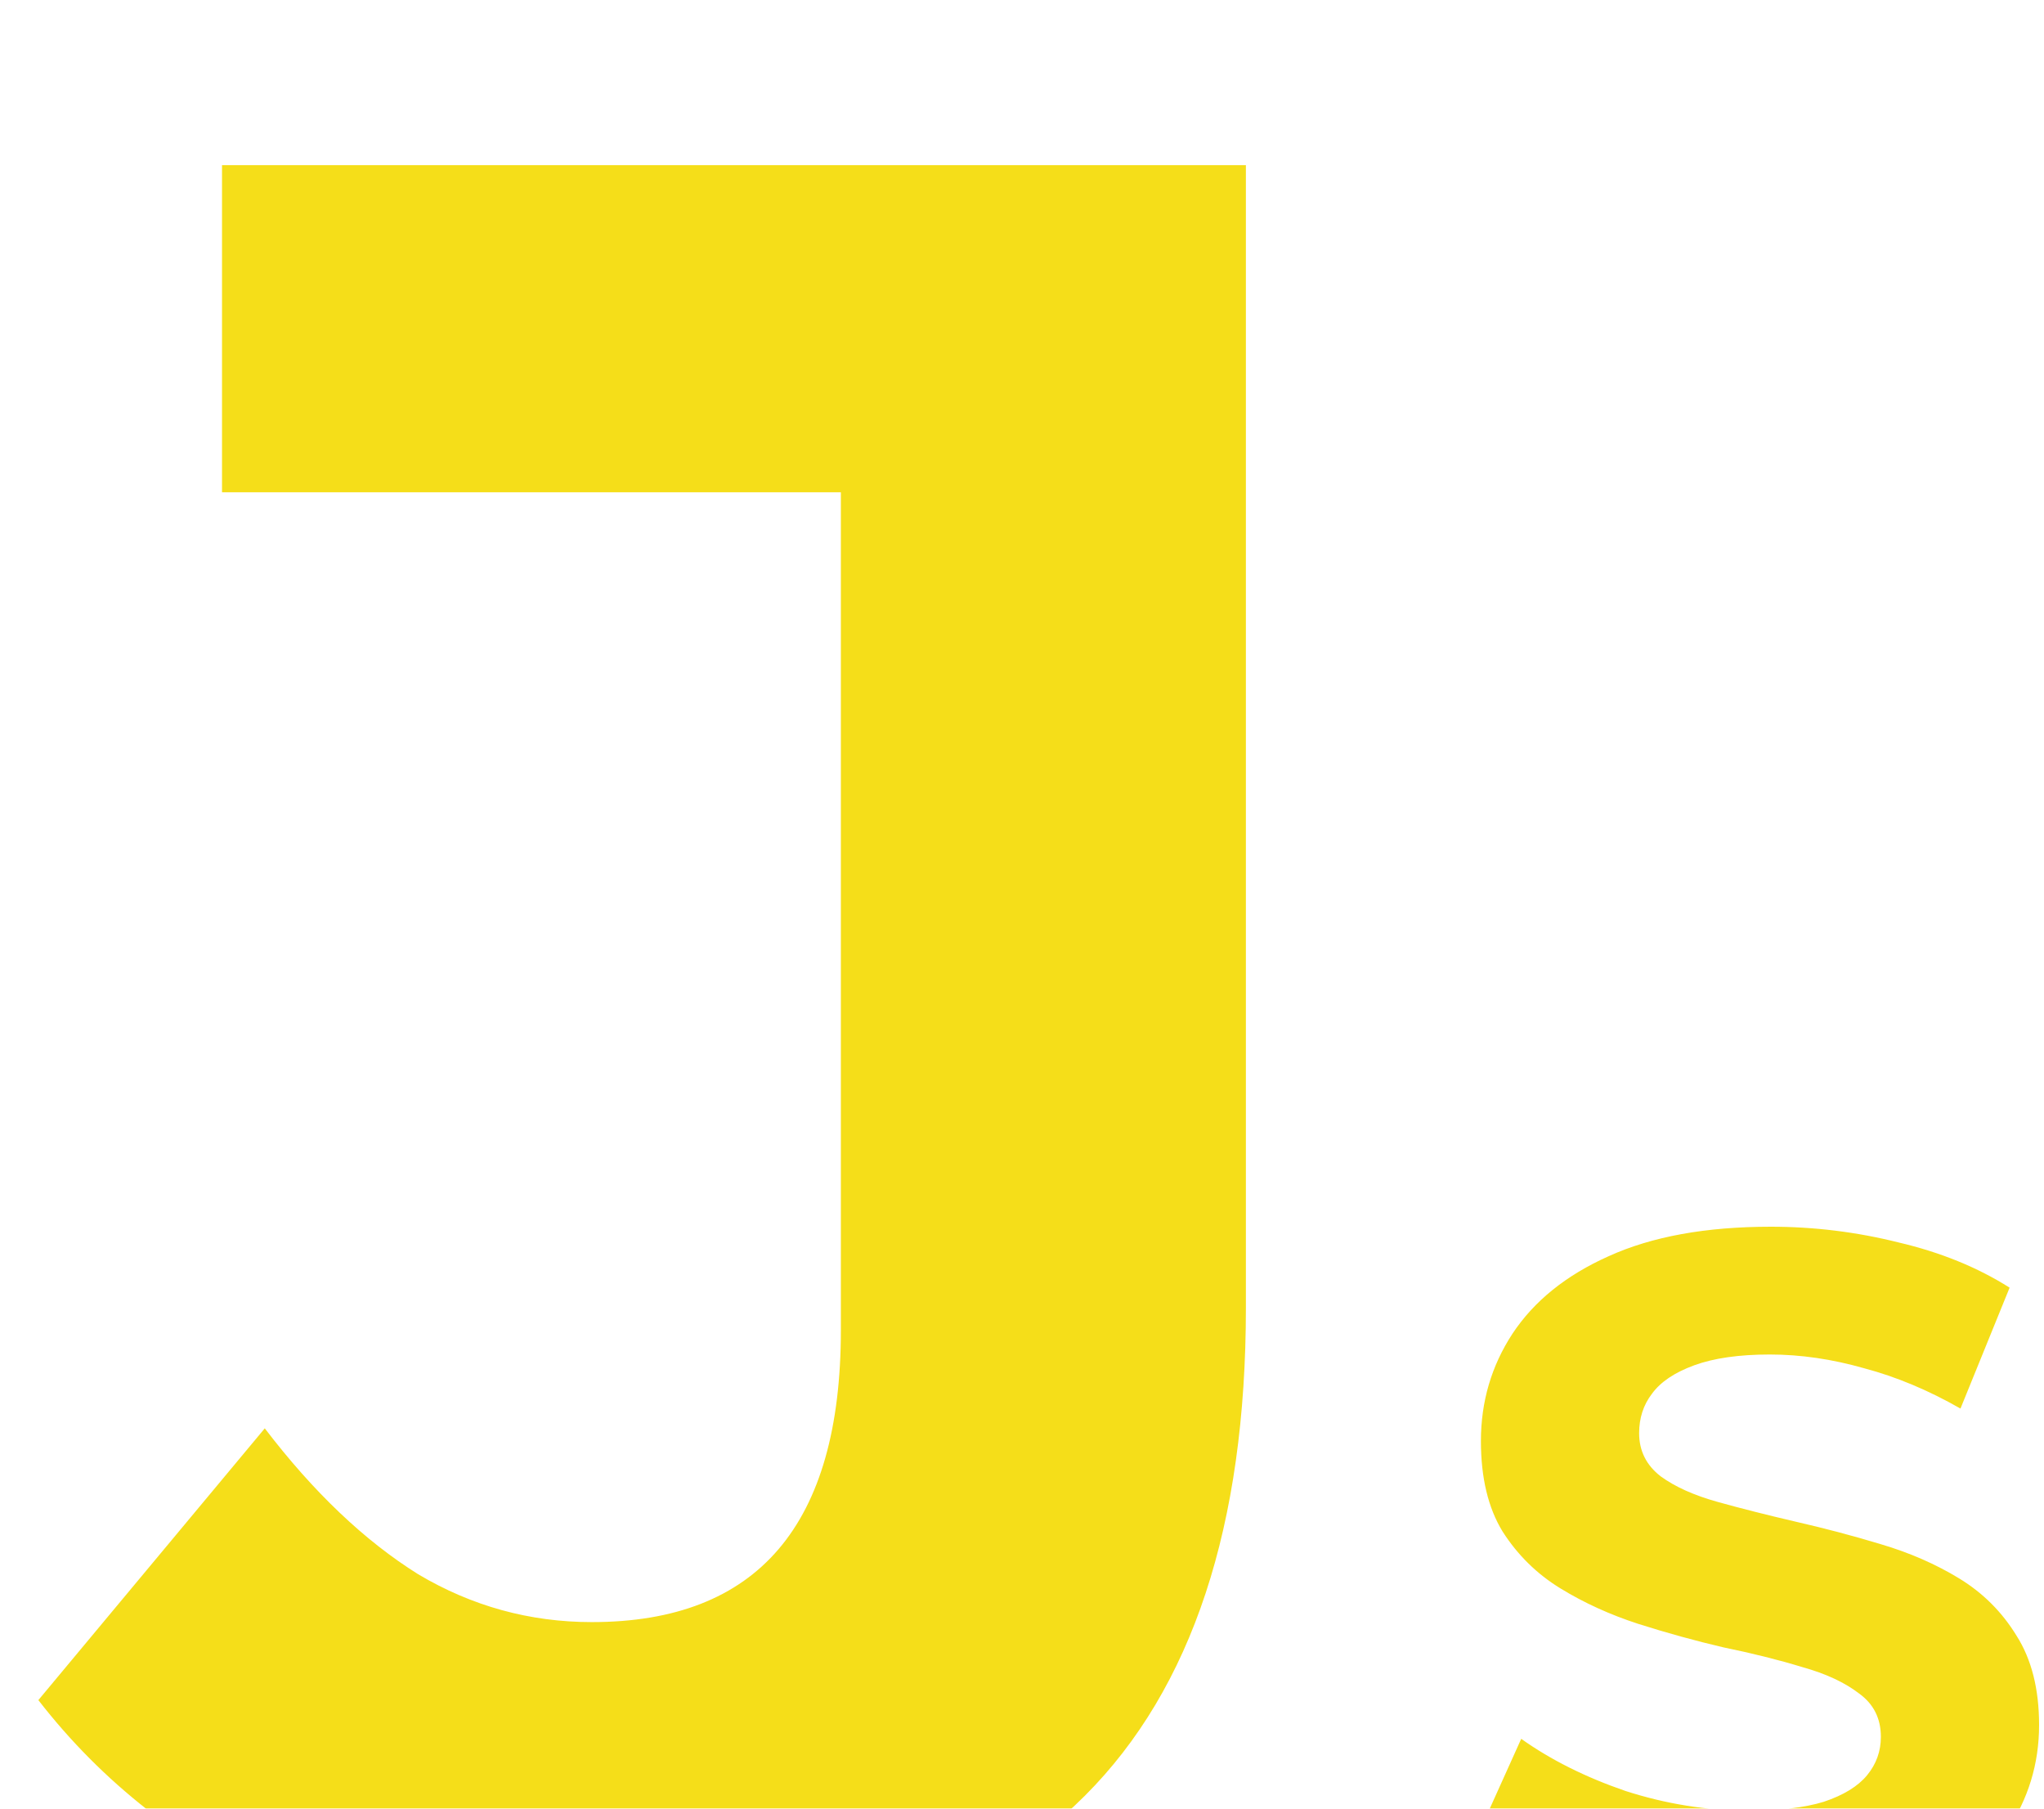 <svg width="52" height="46" viewBox="0 0 52 46" fill="none" xmlns="http://www.w3.org/2000/svg">
<g filter="url(#filter0_i_101_3)">
<path d="M15.568 45.768C12.539 45.768 9.744 45.213 7.184 44.104C4.667 42.952 2.597 41.331 0.976 39.24L6.736 32.328C7.973 33.949 9.275 35.187 10.64 36.04C12.005 36.851 13.477 37.256 15.056 37.256C19.28 37.256 21.392 34.781 21.392 29.832V8.52H5.648V0.2H31.696V29.256C31.696 34.803 30.331 38.941 27.6 41.672C24.869 44.403 20.859 45.768 15.568 45.768ZM44.45 45.3C43.05 45.3 41.708 45.117 40.425 44.75C39.142 44.367 38.108 43.875 37.325 43.275L38.7 40.225C39.45 40.758 40.333 41.2 41.35 41.55C42.383 41.883 43.425 42.05 44.475 42.05C45.275 42.05 45.917 41.975 46.4 41.825C46.9 41.658 47.267 41.433 47.5 41.15C47.733 40.867 47.85 40.542 47.85 40.175C47.85 39.708 47.667 39.342 47.3 39.075C46.933 38.792 46.45 38.567 45.85 38.4C45.25 38.217 44.583 38.05 43.85 37.9C43.133 37.733 42.408 37.533 41.675 37.3C40.958 37.067 40.3 36.767 39.7 36.4C39.1 36.033 38.608 35.55 38.225 34.95C37.858 34.35 37.675 33.583 37.675 32.65C37.675 31.65 37.942 30.742 38.475 29.925C39.025 29.092 39.842 28.433 40.925 27.95C42.025 27.45 43.4 27.2 45.05 27.2C46.15 27.2 47.233 27.333 48.3 27.6C49.367 27.85 50.308 28.233 51.125 28.75L49.875 31.825C49.058 31.358 48.242 31.017 47.425 30.8C46.608 30.567 45.808 30.45 45.025 30.45C44.242 30.45 43.6 30.542 43.1 30.725C42.6 30.908 42.242 31.15 42.025 31.45C41.808 31.733 41.7 32.067 41.7 32.45C41.7 32.9 41.883 33.267 42.25 33.55C42.617 33.817 43.1 34.033 43.7 34.2C44.3 34.367 44.958 34.533 45.675 34.7C46.408 34.867 47.133 35.058 47.85 35.275C48.583 35.492 49.25 35.783 49.85 36.15C50.45 36.517 50.933 37 51.3 37.6C51.683 38.2 51.875 38.958 51.875 39.875C51.875 40.858 51.6 41.758 51.05 42.575C50.5 43.392 49.675 44.05 48.575 44.55C47.492 45.05 46.117 45.3 44.45 45.3Z" fill="#F5DE19"/>
</g>
<defs>
<filter id="filter0_i_101_3" x="0.976" y="0.2" width="50.899" height="49.568" filterUnits="userSpaceOnUse" color-interpolation-filters="sRGB">
<feFlood flood-opacity="0" result="BackgroundImageFix"/>
<feBlend mode="normal" in="SourceGraphic" in2="BackgroundImageFix" result="shape"/>
<feColorMatrix in="SourceAlpha" type="matrix" values="0 0 0 0 0 0 0 0 0 0 0 0 0 0 0 0 0 0 127 0" result="hardAlpha"/>
<feOffset dy="4"/>
<feGaussianBlur stdDeviation="2"/>
<feComposite in2="hardAlpha" operator="arithmetic" k2="-1" k3="1"/>
<feColorMatrix type="matrix" values="0 0 0 0 0 0 0 0 0 0 0 0 0 0 0 0 0 0 0.25 0"/>
<feBlend mode="normal" in2="shape" result="effect1_innerShadow_101_3"/>
</filter>
</defs>
</svg>
